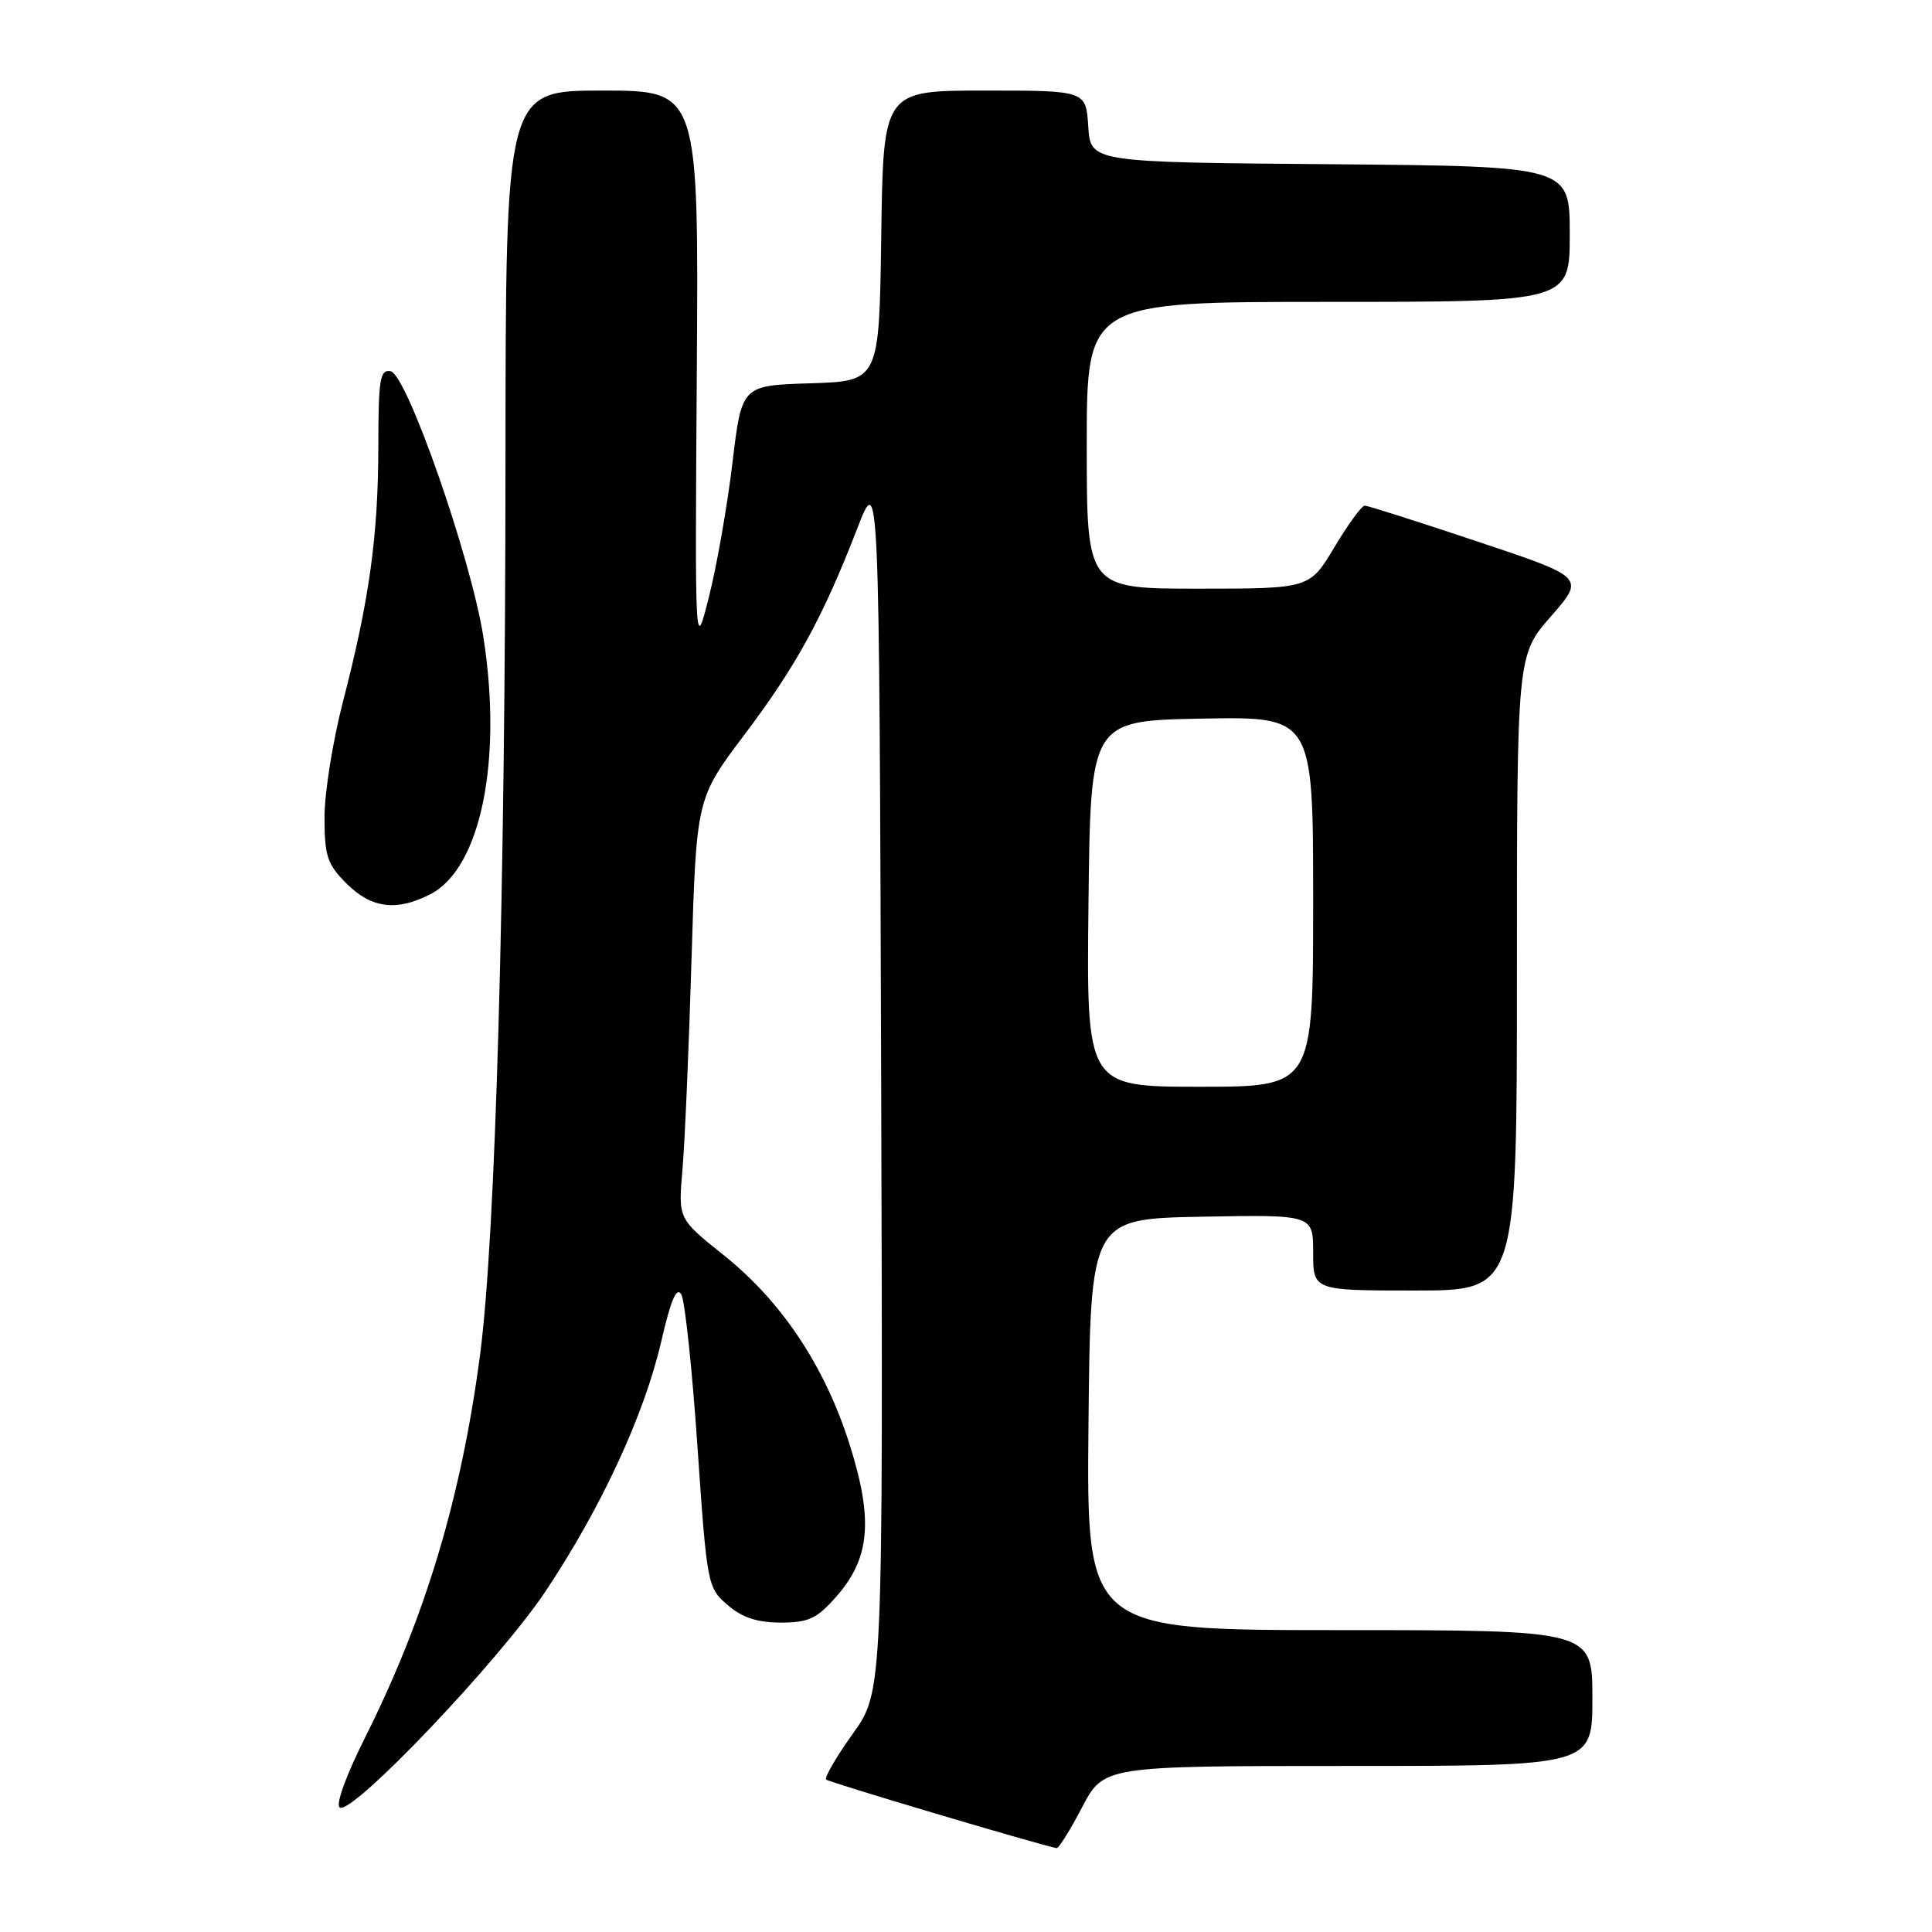 <?xml version="1.0" encoding="UTF-8" standalone="no"?>
<!DOCTYPE svg PUBLIC "-//W3C//DTD SVG 1.1//EN" "http://www.w3.org/Graphics/SVG/1.1/DTD/svg11.dtd" >
<svg xmlns="http://www.w3.org/2000/svg" xmlns:xlink="http://www.w3.org/1999/xlink" version="1.1" viewBox="0 0 256 256">
 <g >
 <path fill="currentColor"
d=" M 143.37 239.50 C 146.25 234.00 146.25 234.00 178.62 234.00 C 211.00 234.00 211.00 234.00 211.00 225.00 C 211.00 216.00 211.00 216.00 177.48 216.00 C 143.97 216.00 143.97 216.00 144.23 188.75 C 144.50 161.50 144.50 161.50 159.25 161.22 C 174.00 160.95 174.00 160.95 174.00 165.97 C 174.00 171.00 174.00 171.00 187.50 171.00 C 201.00 171.00 201.00 171.00 201.00 128.91 C 201.00 86.82 201.00 86.82 205.51 81.67 C 210.02 76.51 210.02 76.51 195.79 71.76 C 187.96 69.14 181.23 67.00 180.83 67.00 C 180.44 67.00 178.63 69.47 176.82 72.50 C 173.53 78.00 173.53 78.00 158.77 78.00 C 144.00 78.00 144.00 78.00 144.00 59.00 C 144.00 40.00 144.00 40.00 176.00 40.00 C 208.00 40.00 208.00 40.00 208.00 31.01 C 208.00 22.03 208.00 22.03 176.25 21.76 C 144.50 21.50 144.50 21.50 144.20 16.75 C 143.89 12.00 143.89 12.00 130.47 12.00 C 117.04 12.00 117.04 12.00 116.77 31.25 C 116.50 50.50 116.50 50.50 107.39 50.79 C 98.28 51.07 98.28 51.07 97.06 61.29 C 96.39 66.90 95.00 74.88 93.96 79.00 C 92.08 86.50 92.08 86.50 92.33 49.25 C 92.58 12.00 92.58 12.00 79.79 12.00 C 67.00 12.00 67.00 12.00 66.98 61.25 C 66.95 118.68 65.66 163.94 63.61 179.53 C 61.12 198.44 56.36 214.29 48.39 230.20 C 45.83 235.31 44.44 239.15 45.02 239.51 C 46.67 240.53 66.22 219.98 72.31 210.82 C 79.70 199.73 85.38 187.44 87.62 177.74 C 88.89 172.22 89.66 170.43 90.28 171.53 C 90.76 172.39 91.72 181.47 92.42 191.71 C 93.68 210.03 93.75 210.39 96.41 212.67 C 98.34 214.34 100.35 215.00 103.45 215.00 C 107.15 215.00 108.24 214.49 110.83 211.54 C 115.30 206.45 115.74 201.38 112.56 191.34 C 109.28 181.02 103.59 172.46 95.89 166.31 C 89.86 161.50 89.86 161.50 90.43 155.00 C 90.74 151.43 91.28 138.89 91.63 127.15 C 92.27 105.80 92.27 105.80 98.65 97.34 C 105.53 88.22 109.04 81.79 113.60 70.00 C 116.50 62.50 116.50 62.50 116.76 143.32 C 117.01 224.14 117.01 224.14 113.00 229.73 C 110.80 232.81 109.21 235.54 109.47 235.80 C 109.82 236.16 137.18 244.30 140.00 244.89 C 140.28 244.95 141.79 242.52 143.37 239.50 Z  M 57.04 118.48 C 63.70 115.04 66.62 100.76 64.04 84.34 C 62.39 73.88 53.91 49.61 51.76 49.19 C 50.35 48.92 50.14 50.24 50.13 59.22 C 50.11 71.04 48.94 79.50 45.45 92.95 C 44.10 98.15 43.00 105.05 43.00 108.28 C 43.00 113.44 43.36 114.51 45.92 117.08 C 49.21 120.37 52.57 120.79 57.04 118.48 Z  M 144.23 119.75 C 144.50 95.50 144.50 95.50 159.25 95.22 C 174.00 94.95 174.00 94.95 174.00 119.47 C 174.00 144.00 174.00 144.00 158.98 144.00 C 143.96 144.00 143.96 144.00 144.23 119.75 Z "/>
</g>
</svg>
